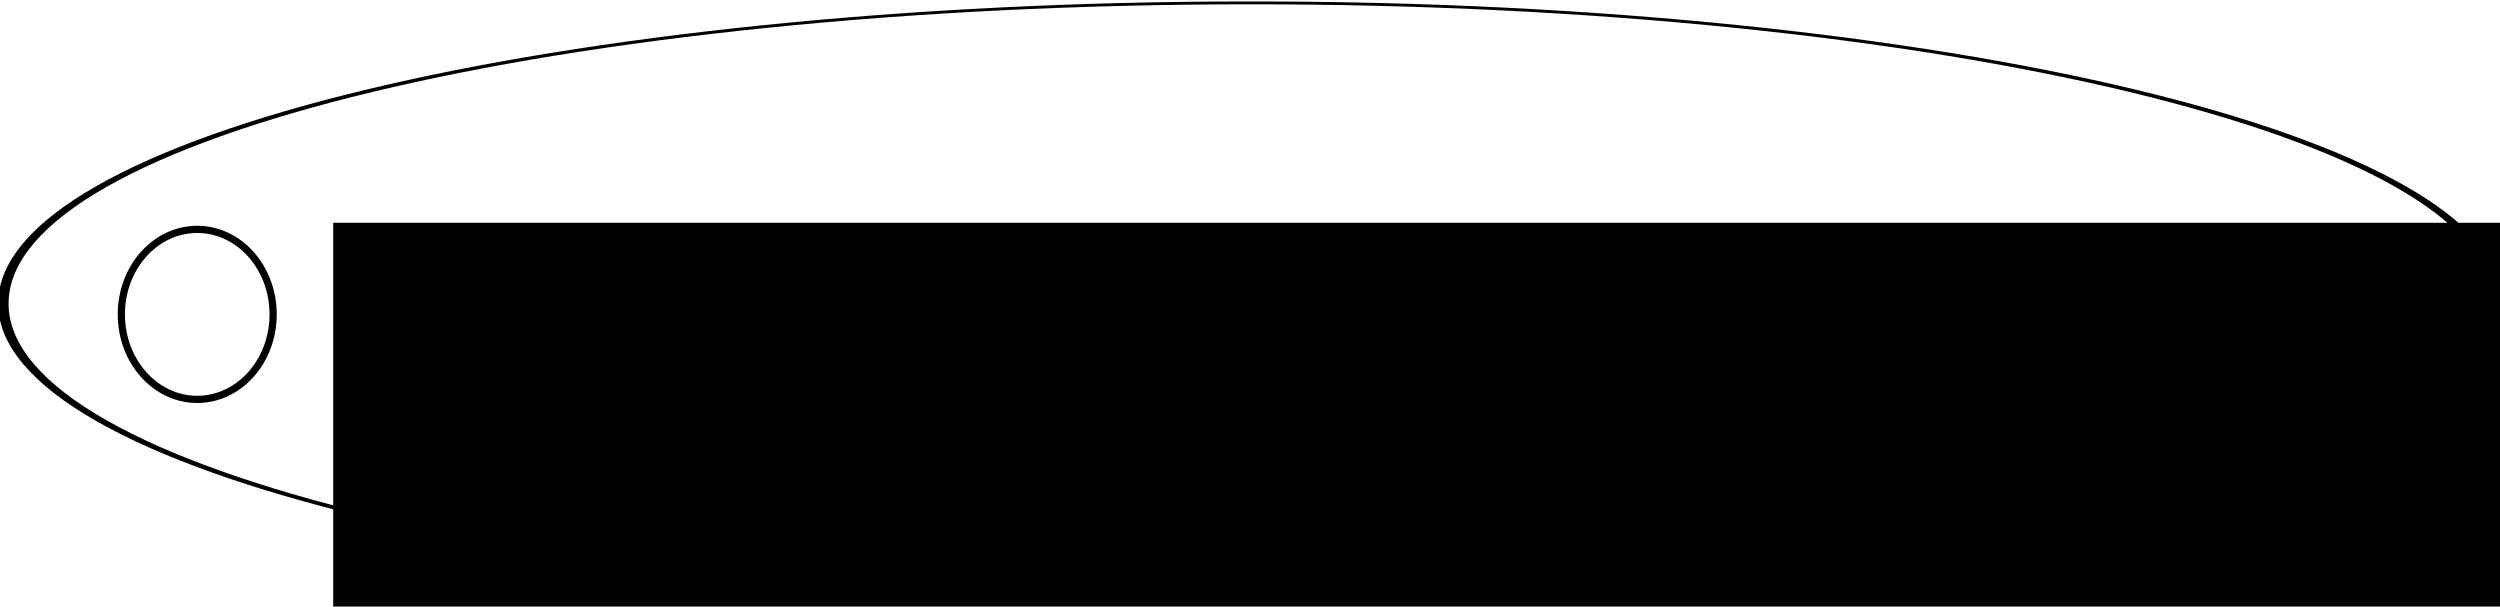 <?xml version="1.0" encoding="UTF-8" standalone="no"?>
<!-- Created with Inkscape (http://www.inkscape.org/) -->

<svg
   xmlns:dc="http://purl.org/dc/elements/1.1/"
   xmlns:cc="http://creativecommons.org/ns#"
   xmlns:rdf="http://www.w3.org/1999/02/22-rdf-syntax-ns#"
   xmlns:svg="http://www.w3.org/2000/svg"
   xmlns="http://www.w3.org/2000/svg"
   xmlns:sodipodi="http://sodipodi.sourceforge.net/DTD/sodipodi-0.dtd"
   xmlns:inkscape="http://www.inkscape.org/namespaces/inkscape"
   width="415.939"
   height="100.918"
   id="svg2"
   version="1.1"
   inkscape:version="0.48.3.1 r9886"
   sodipodi:docname="New document 1">
  <defs
     id="defs4">
    <filter
       inkscape:collect="always"
       id="filter3776"
       color-interpolation-filters="sRGB">
      <feGaussianBlur
         inkscape:collect="always"
         stdDeviation="0.134"
         id="feGaussianBlur3778" />
    </filter>
  </defs>
  <sodipodi:namedview
     id="base"
     pagecolor="#ffffff"
     bordercolor="#666666"
     borderopacity="1.0"
     inkscape:pageopacity="0.0"
     inkscape:pageshadow="2"
     inkscape:zoom="0.98994949"
     inkscape:cx="211.40093"
     inkscape:cy="-139.50414"
     inkscape:document-units="px"
     inkscape:current-layer="layer1"
     showgrid="false"
     inkscape:window-width="1301"
     inkscape:window-height="744"
     inkscape:window-x="65"
     inkscape:window-y="24"
     inkscape:window-maximized="1"
     fit-margin-top="0"
     fit-margin-left="0"
     fit-margin-right="0"
     fit-margin-bottom="0" />
  <g
     inkscape:label="Layer 1"
     inkscape:groupmode="layer"
     id="layer1"
     transform="translate(14.188,-291.94)">
    <path
       sodipodi:type="arc"
       style="fill:none;stroke:#000000;stroke-width:1.198;stroke-linecap:round;stroke-miterlimit:4;stroke-opacity:1;stroke-dasharray:none;stroke-dashoffset:0"
       id="path2985"
       sodipodi:cx="388.57144"
       sodipodi:cy="218.07646"
       sodipodi:rx="142.85715"
       sodipodi:ry="125.71429"
       d="m 531.429,218.076 c 0,69.43 -63.959,125.714 -142.857,125.714 -78.898,0 -142.857,-56.284 -142.857,-125.714 0,-69.43 63.959,-125.714 142.857,-125.714 78.898,0 142.857,56.284 142.857,125.714 z"
       transform="matrix(1.453,0,0,0.398,-370.657,255.657)" />
    <flowRoot
       xml:space="preserve"
       id="flowRoot2987"
       style="font-size:28px;font-style:normal;font-variant:normal;font-weight:normal;font-stretch:normal;line-height:125%;letter-spacing:0px;word-spacing:0px;fill:#000000;fill-opacity:1;stroke:none;font-family:Arial;-inkscape-font-specification:Arial"
       transform="matrix(2.921,0,0,2.525,-668.139,-878.137)"><flowRegion
         id="flowRegion2989"><rect
           id="rect2991"
           width="348.571"
           height="562.857"
           x="242.857"
           y="478.076"
           style="font-size:28px" /></flowRegion><flowPara
         id="flowPara2997"
         style="font-size:8.838px;font-style:normal;font-variant:normal;font-weight:normal;font-stretch:normal;fill:#ff0000;font-family:Comic Sans MS;-inkscape-font-specification:Comic Sans MS">http://MakerSpaceLeiden.nl</flowPara></flowRoot>    <path
       sodipodi:type="arc"
       style="fill:none;stroke:#000000;stroke-width:1.198;stroke-linecap:round;stroke-miterlimit:4;stroke-opacity:1;stroke-dasharray:none;stroke-dashoffset:0;filter:url(#filter3776)"
       id="path3003"
       sodipodi:cx="12.626906"
       sodipodi:cy="344.24524"
       sodipodi:rx="12.626906"
       sodipodi:ry="14.142136"
       d="m 25.254,344.245 c 0,7.81 -5.653,14.142 -12.627,14.142 C 5.653,358.387 0,352.056 0,344.245 0,336.435 5.653,330.103 12.627,330.103 c 6.974,0 12.627,6.332 12.627,14.142 z"
       transform="translate(6,0)" />
  </g>
</svg>
